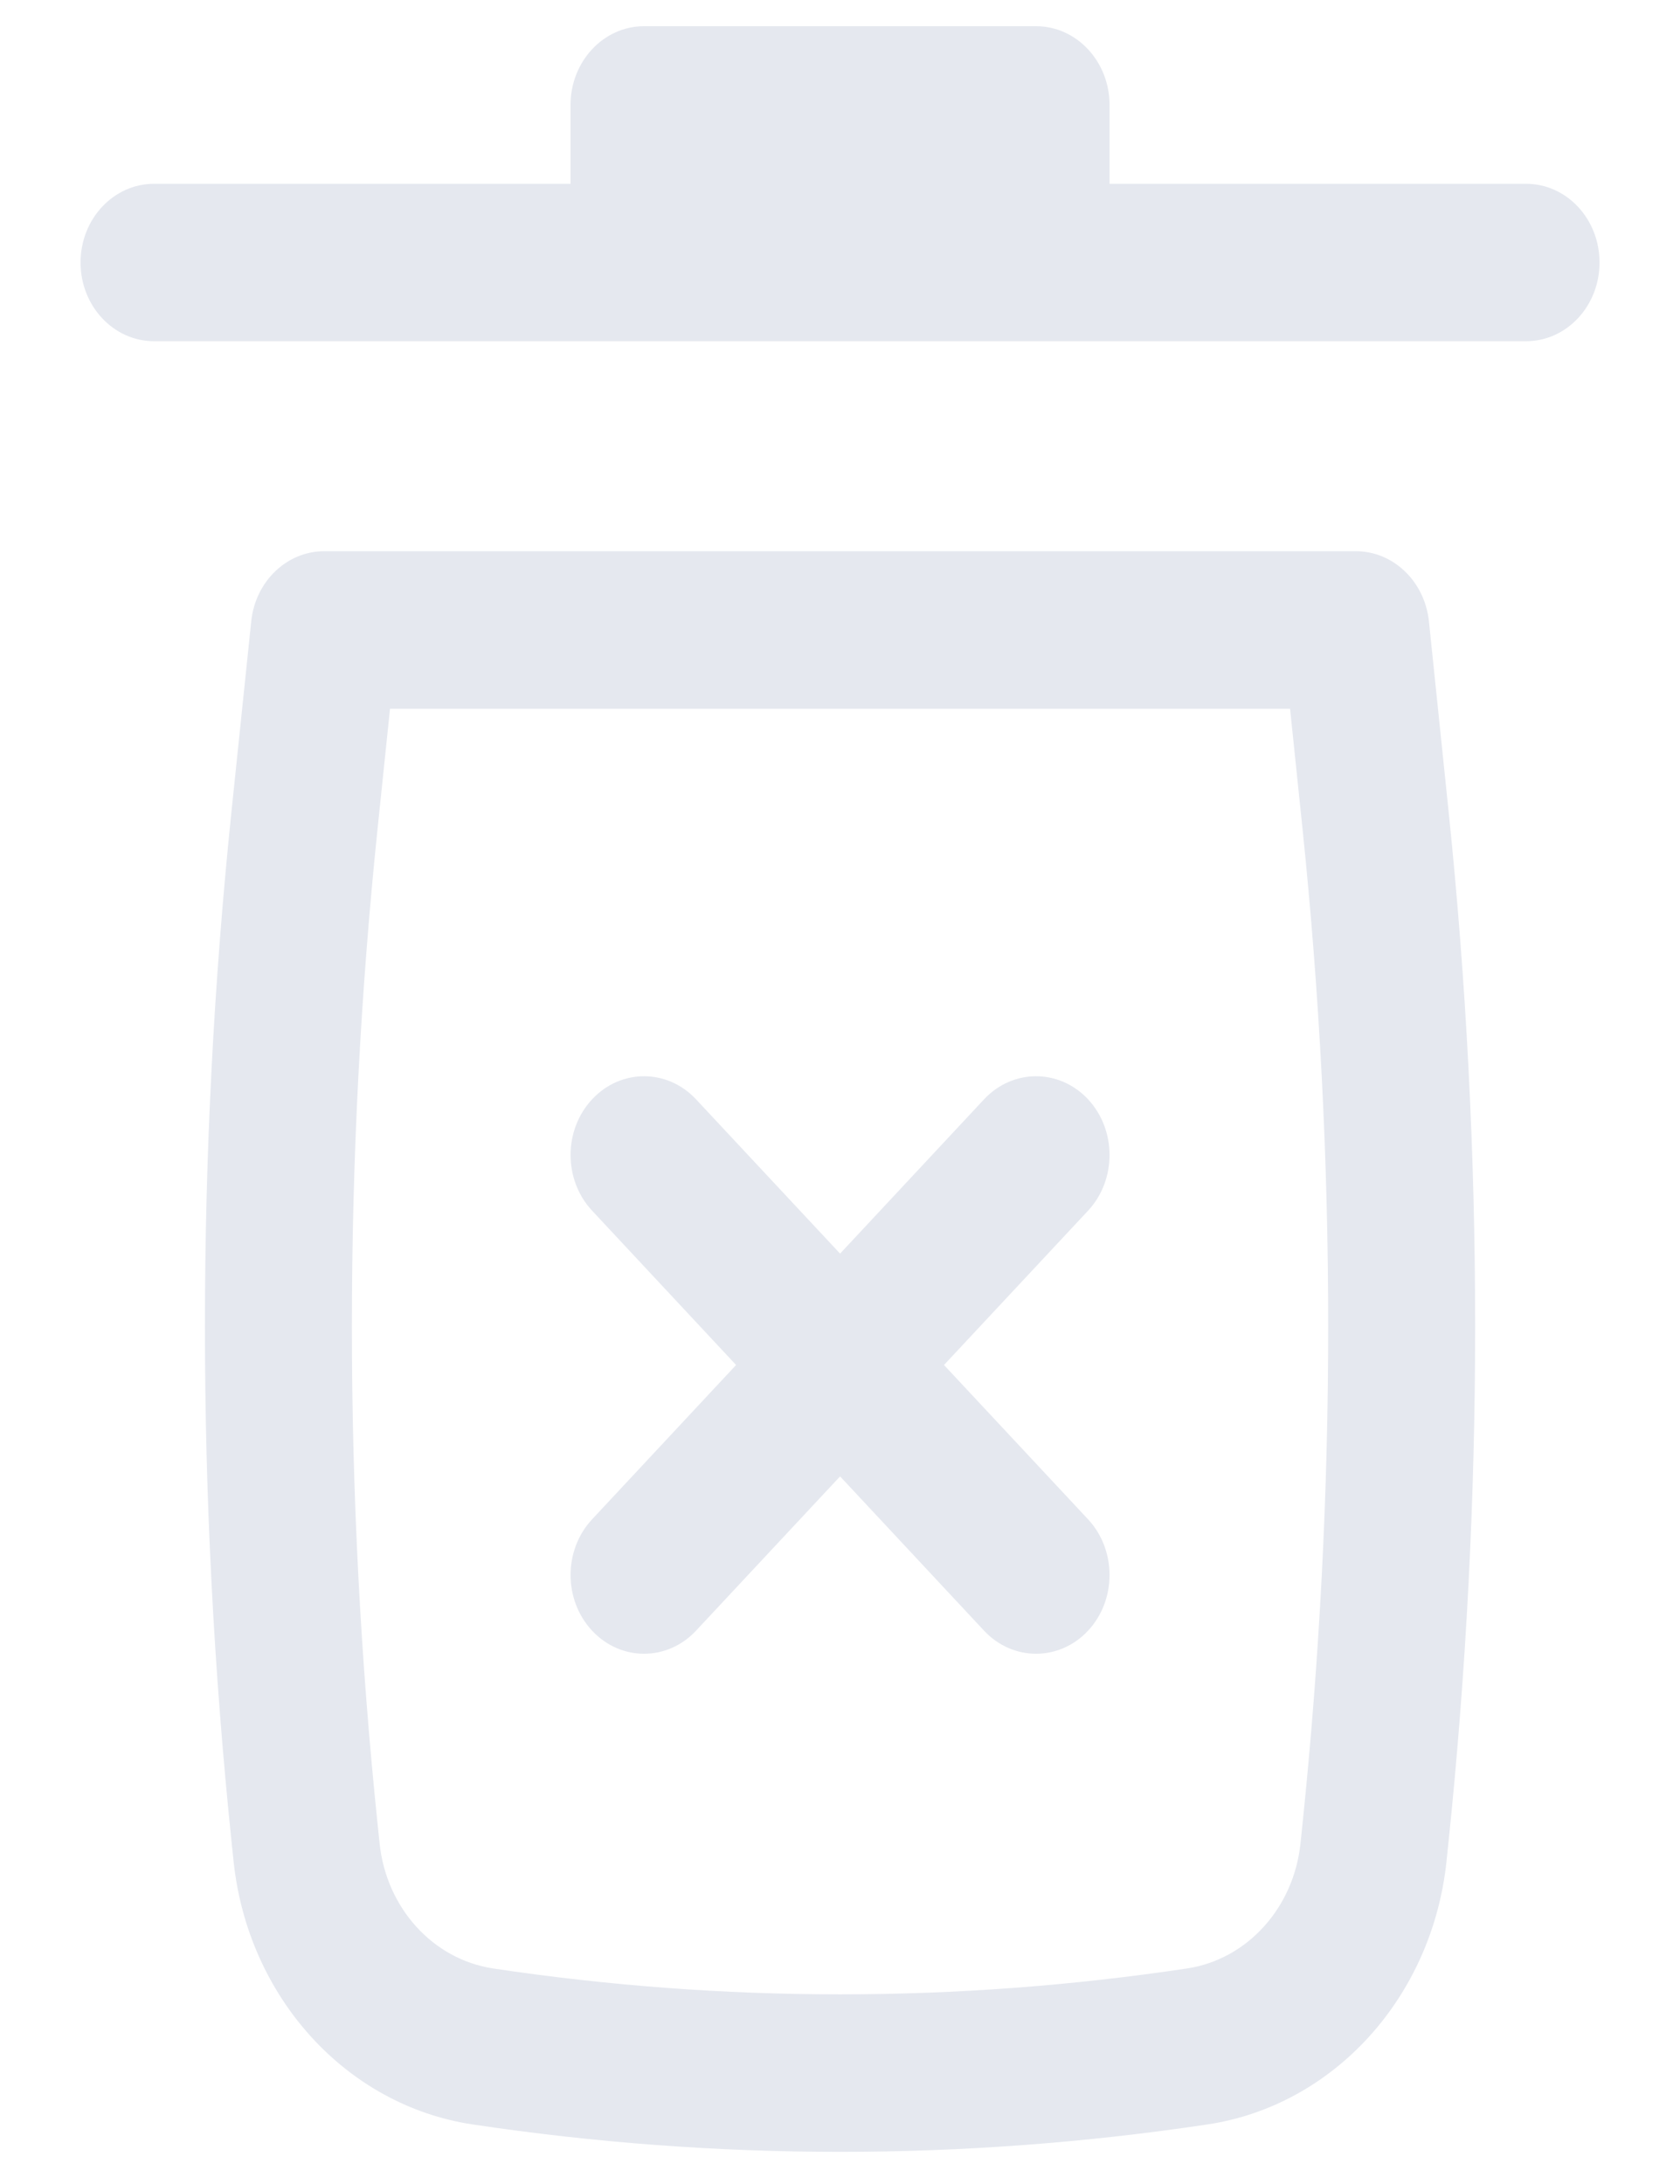 <svg width="20" height="26" viewBox="0 0 20 26" fill="none" xmlns="http://www.w3.org/2000/svg">
<path d="M7.667 0.312C7.184 0.312 6.792 0.732 6.792 1.25V2.188H1.834C1.351 2.188 0.959 2.607 0.959 3.125C0.959 3.643 1.351 4.062 1.834 4.062H18.167C18.651 4.062 19.042 3.643 19.042 3.125C19.042 2.607 18.651 2.188 18.167 2.188H13.209V1.25C13.209 0.732 12.817 0.312 12.334 0.312H7.667Z" fill="#E5E8EF"/>
<path d="M11.238 16.25L12.953 18.087C13.294 18.453 13.294 19.047 12.953 19.413C12.611 19.779 12.057 19.779 11.715 19.413L10.001 17.576L8.286 19.413C7.944 19.779 7.39 19.779 7.049 19.413C6.707 19.047 6.707 18.453 7.049 18.087L8.763 16.25L7.049 14.413C6.707 14.047 6.707 13.453 7.049 13.087C7.39 12.721 7.944 12.721 8.286 13.087L10.001 14.924L11.715 13.087C12.057 12.721 12.611 12.721 12.953 13.087C13.294 13.453 13.294 14.047 12.953 14.413L11.238 16.25Z" fill="#E5E8EF"/>
<path fill-rule="evenodd" clip-rule="evenodd" d="M2.991 7.396C3.04 6.922 3.414 6.562 3.86 6.562H16.141C16.587 6.562 16.961 6.922 17.011 7.396L17.244 9.648C17.667 13.73 17.667 17.849 17.244 21.931L17.221 22.152C17.053 23.773 15.881 25.065 14.374 25.291C11.473 25.726 8.529 25.726 5.627 25.291C4.12 25.065 2.948 23.773 2.78 22.152L2.757 21.931C2.334 17.849 2.334 13.73 2.757 9.648L2.991 7.396ZM4.643 8.438L4.496 9.855C4.087 13.799 4.087 17.78 4.496 21.724L4.519 21.945C4.599 22.714 5.155 23.326 5.87 23.434C8.61 23.845 11.391 23.845 14.132 23.434C14.846 23.326 15.402 22.714 15.482 21.945L15.505 21.724C15.914 17.78 15.914 13.799 15.505 9.855L15.358 8.438H4.643Z" fill="#E5E8EF"/>
</svg>
